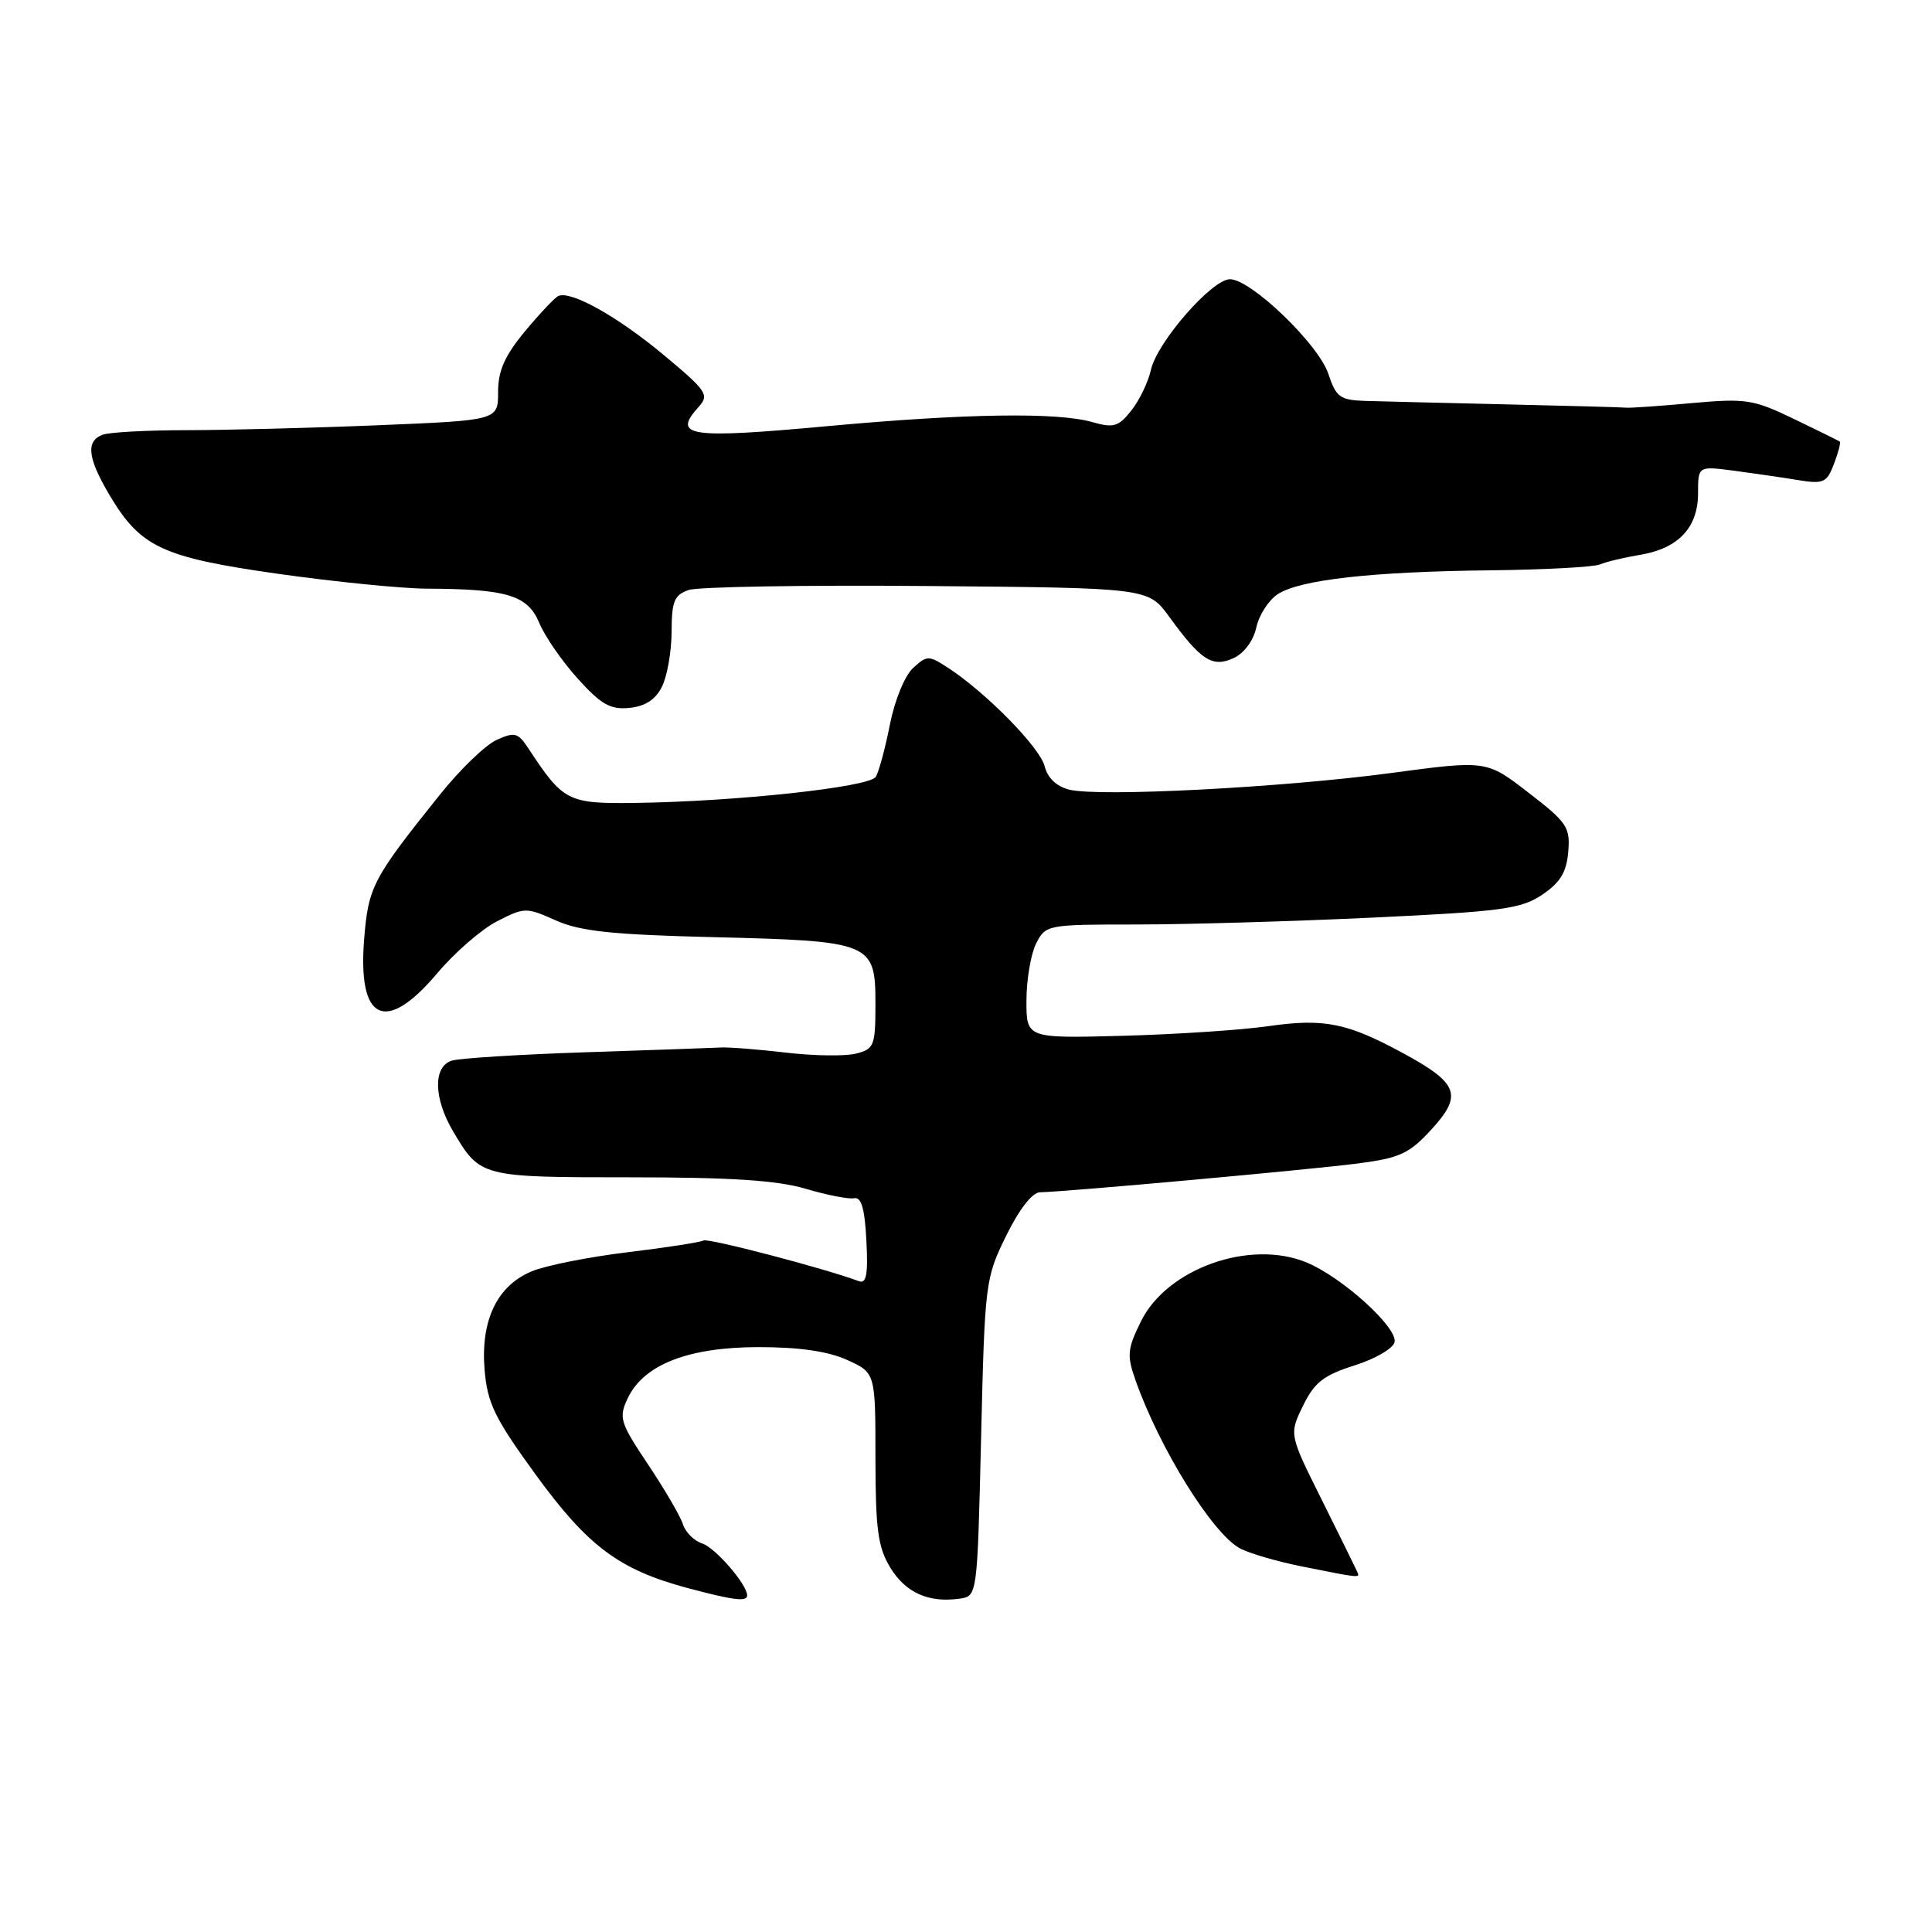 <?xml version="1.0" encoding="UTF-8" standalone="no"?>
<!DOCTYPE svg PUBLIC "-//W3C//DTD SVG 1.1//EN" "http://www.w3.org/Graphics/SVG/1.1/DTD/svg11.dtd" >
<svg xmlns="http://www.w3.org/2000/svg" xmlns:xlink="http://www.w3.org/1999/xlink" version="1.1" viewBox="0 0 256 256">
 <g >
 <path fill="currentColor"
d=" M 99.00 211.40 C 99.00 209.95 94.77 205.06 93.03 204.51 C 91.97 204.17 90.83 203.03 90.49 201.97 C 90.16 200.92 88.08 197.35 85.87 194.05 C 82.14 188.46 81.96 187.86 83.18 185.27 C 85.30 180.81 91.19 178.51 100.50 178.50 C 105.90 178.50 109.72 179.05 112.25 180.20 C 116.00 181.90 116.00 181.90 116.00 193.20 C 116.01 202.67 116.33 205.02 117.97 207.72 C 120.00 211.05 123.05 212.41 127.15 211.83 C 129.50 211.50 129.50 211.50 130.00 190.50 C 130.49 169.96 130.56 169.37 133.32 163.75 C 135.07 160.19 136.79 157.99 137.82 157.98 C 141.06 157.94 173.57 154.99 179.90 154.17 C 185.50 153.44 186.73 152.87 189.68 149.65 C 193.83 145.12 193.26 143.55 186.04 139.62 C 178.52 135.53 175.50 134.91 168.07 135.97 C 164.46 136.49 155.76 137.06 148.75 137.25 C 136.00 137.59 136.00 137.59 136.01 132.55 C 136.02 129.77 136.60 126.38 137.30 125.00 C 138.55 122.54 138.78 122.50 150.54 122.50 C 157.12 122.50 171.20 122.09 181.84 121.59 C 199.00 120.78 201.53 120.44 204.34 118.56 C 206.74 116.95 207.57 115.58 207.80 112.88 C 208.08 109.61 207.65 108.97 202.53 105.03 C 196.97 100.73 196.97 100.73 184.31 102.43 C 169.87 104.36 145.60 105.62 141.67 104.63 C 140.00 104.21 138.80 103.07 138.42 101.53 C 137.80 99.06 130.72 91.83 125.70 88.54 C 123.07 86.82 122.86 86.81 121.00 88.50 C 119.90 89.50 118.56 92.75 117.92 95.99 C 117.30 99.14 116.46 102.26 116.04 102.94 C 115.20 104.30 97.54 106.21 84.17 106.39 C 75.22 106.51 74.64 106.21 69.99 99.13 C 68.63 97.07 68.19 96.96 65.79 98.05 C 64.32 98.72 60.95 101.97 58.31 105.27 C 49.36 116.44 48.81 117.49 48.25 124.45 C 47.38 135.33 51.09 137.07 57.92 128.98 C 60.24 126.22 63.83 123.11 65.89 122.06 C 69.51 120.21 69.74 120.21 73.65 121.96 C 76.87 123.40 81.10 123.85 94.59 124.18 C 115.51 124.69 116.00 124.89 116.00 133.02 C 116.00 138.58 115.83 139.00 113.42 139.61 C 111.99 139.97 107.83 139.91 104.17 139.48 C 100.50 139.05 96.60 138.74 95.50 138.80 C 94.40 138.86 86.35 139.14 77.61 139.43 C 68.87 139.72 60.88 140.22 59.86 140.54 C 57.35 141.34 57.45 145.57 60.09 150.00 C 63.64 155.97 63.76 156.00 83.51 156.00 C 96.82 156.00 103.00 156.40 106.76 157.52 C 109.57 158.36 112.47 158.92 113.19 158.77 C 114.13 158.58 114.59 160.17 114.80 164.38 C 115.04 168.88 114.80 170.14 113.80 169.76 C 109.38 168.10 93.79 164.01 93.20 164.37 C 92.82 164.61 88.29 165.31 83.14 165.93 C 77.99 166.56 72.28 167.69 70.45 168.46 C 65.86 170.37 63.67 174.96 64.21 181.49 C 64.58 185.93 65.53 187.90 70.97 195.38 C 77.87 204.87 82.01 207.97 91.02 210.40 C 97.16 212.04 99.00 212.28 99.00 211.40 Z  M 179.83 208.25 C 179.65 207.84 177.55 203.57 175.16 198.77 C 170.81 190.05 170.81 190.05 172.66 186.27 C 174.17 183.17 175.38 182.22 179.50 180.92 C 182.25 180.05 184.63 178.66 184.79 177.82 C 185.17 175.88 177.85 169.25 173.17 167.30 C 165.68 164.17 154.67 168.06 151.20 175.05 C 149.37 178.76 149.29 179.58 150.48 182.94 C 153.66 191.94 160.65 203.20 164.29 205.16 C 165.50 205.82 169.20 206.90 172.50 207.56 C 180.34 209.13 180.22 209.12 179.83 208.25 Z  M 87.71 91.00 C 88.40 89.62 88.98 86.35 88.99 83.73 C 89.00 79.68 89.34 78.83 91.25 78.18 C 92.49 77.75 106.69 77.51 122.82 77.65 C 152.14 77.90 152.14 77.90 154.91 81.70 C 159.13 87.51 160.64 88.49 163.44 87.21 C 164.84 86.57 166.08 84.91 166.47 83.14 C 166.83 81.49 168.11 79.51 169.31 78.73 C 172.26 76.81 181.83 75.74 197.50 75.57 C 204.65 75.49 211.18 75.14 212.00 74.79 C 212.82 74.44 215.21 73.87 217.31 73.52 C 222.39 72.68 225.00 69.91 225.00 65.37 C 225.00 61.75 225.00 61.75 229.75 62.37 C 232.36 62.72 236.18 63.27 238.23 63.61 C 241.63 64.16 242.06 63.97 243.01 61.47 C 243.59 59.96 243.93 58.63 243.78 58.51 C 243.63 58.40 240.89 57.05 237.70 55.51 C 232.33 52.92 231.34 52.77 224.20 53.41 C 219.97 53.80 216.05 54.07 215.50 54.02 C 214.95 53.96 207.75 53.77 199.50 53.58 C 191.25 53.39 182.85 53.18 180.83 53.12 C 177.56 53.01 177.03 52.61 176.01 49.53 C 174.72 45.62 165.76 37.00 162.98 37.00 C 160.59 37.00 153.30 45.36 152.50 49.02 C 152.15 50.61 150.99 53.02 149.92 54.38 C 148.21 56.54 147.57 56.74 144.74 55.93 C 140.12 54.60 127.90 54.79 109.72 56.46 C 91.23 58.16 89.03 57.84 92.57 53.92 C 94.02 52.32 93.67 51.80 87.84 46.95 C 81.85 41.97 75.75 38.54 74.02 39.20 C 73.58 39.36 71.60 41.46 69.61 43.84 C 66.88 47.13 66.00 49.10 66.00 51.94 C 66.00 55.69 66.00 55.69 50.25 56.34 C 41.59 56.70 30.15 56.99 24.83 57.00 C 19.51 57.00 14.45 57.27 13.58 57.61 C 11.37 58.45 11.61 60.65 14.40 65.41 C 18.57 72.50 21.37 73.83 36.75 76.02 C 44.31 77.09 53.20 77.98 56.50 78.00 C 67.20 78.04 69.92 78.87 71.45 82.53 C 72.19 84.32 74.50 87.65 76.57 89.94 C 79.65 93.35 80.88 94.05 83.39 93.80 C 85.48 93.60 86.86 92.70 87.71 91.00 Z "/>
</g>
</svg>